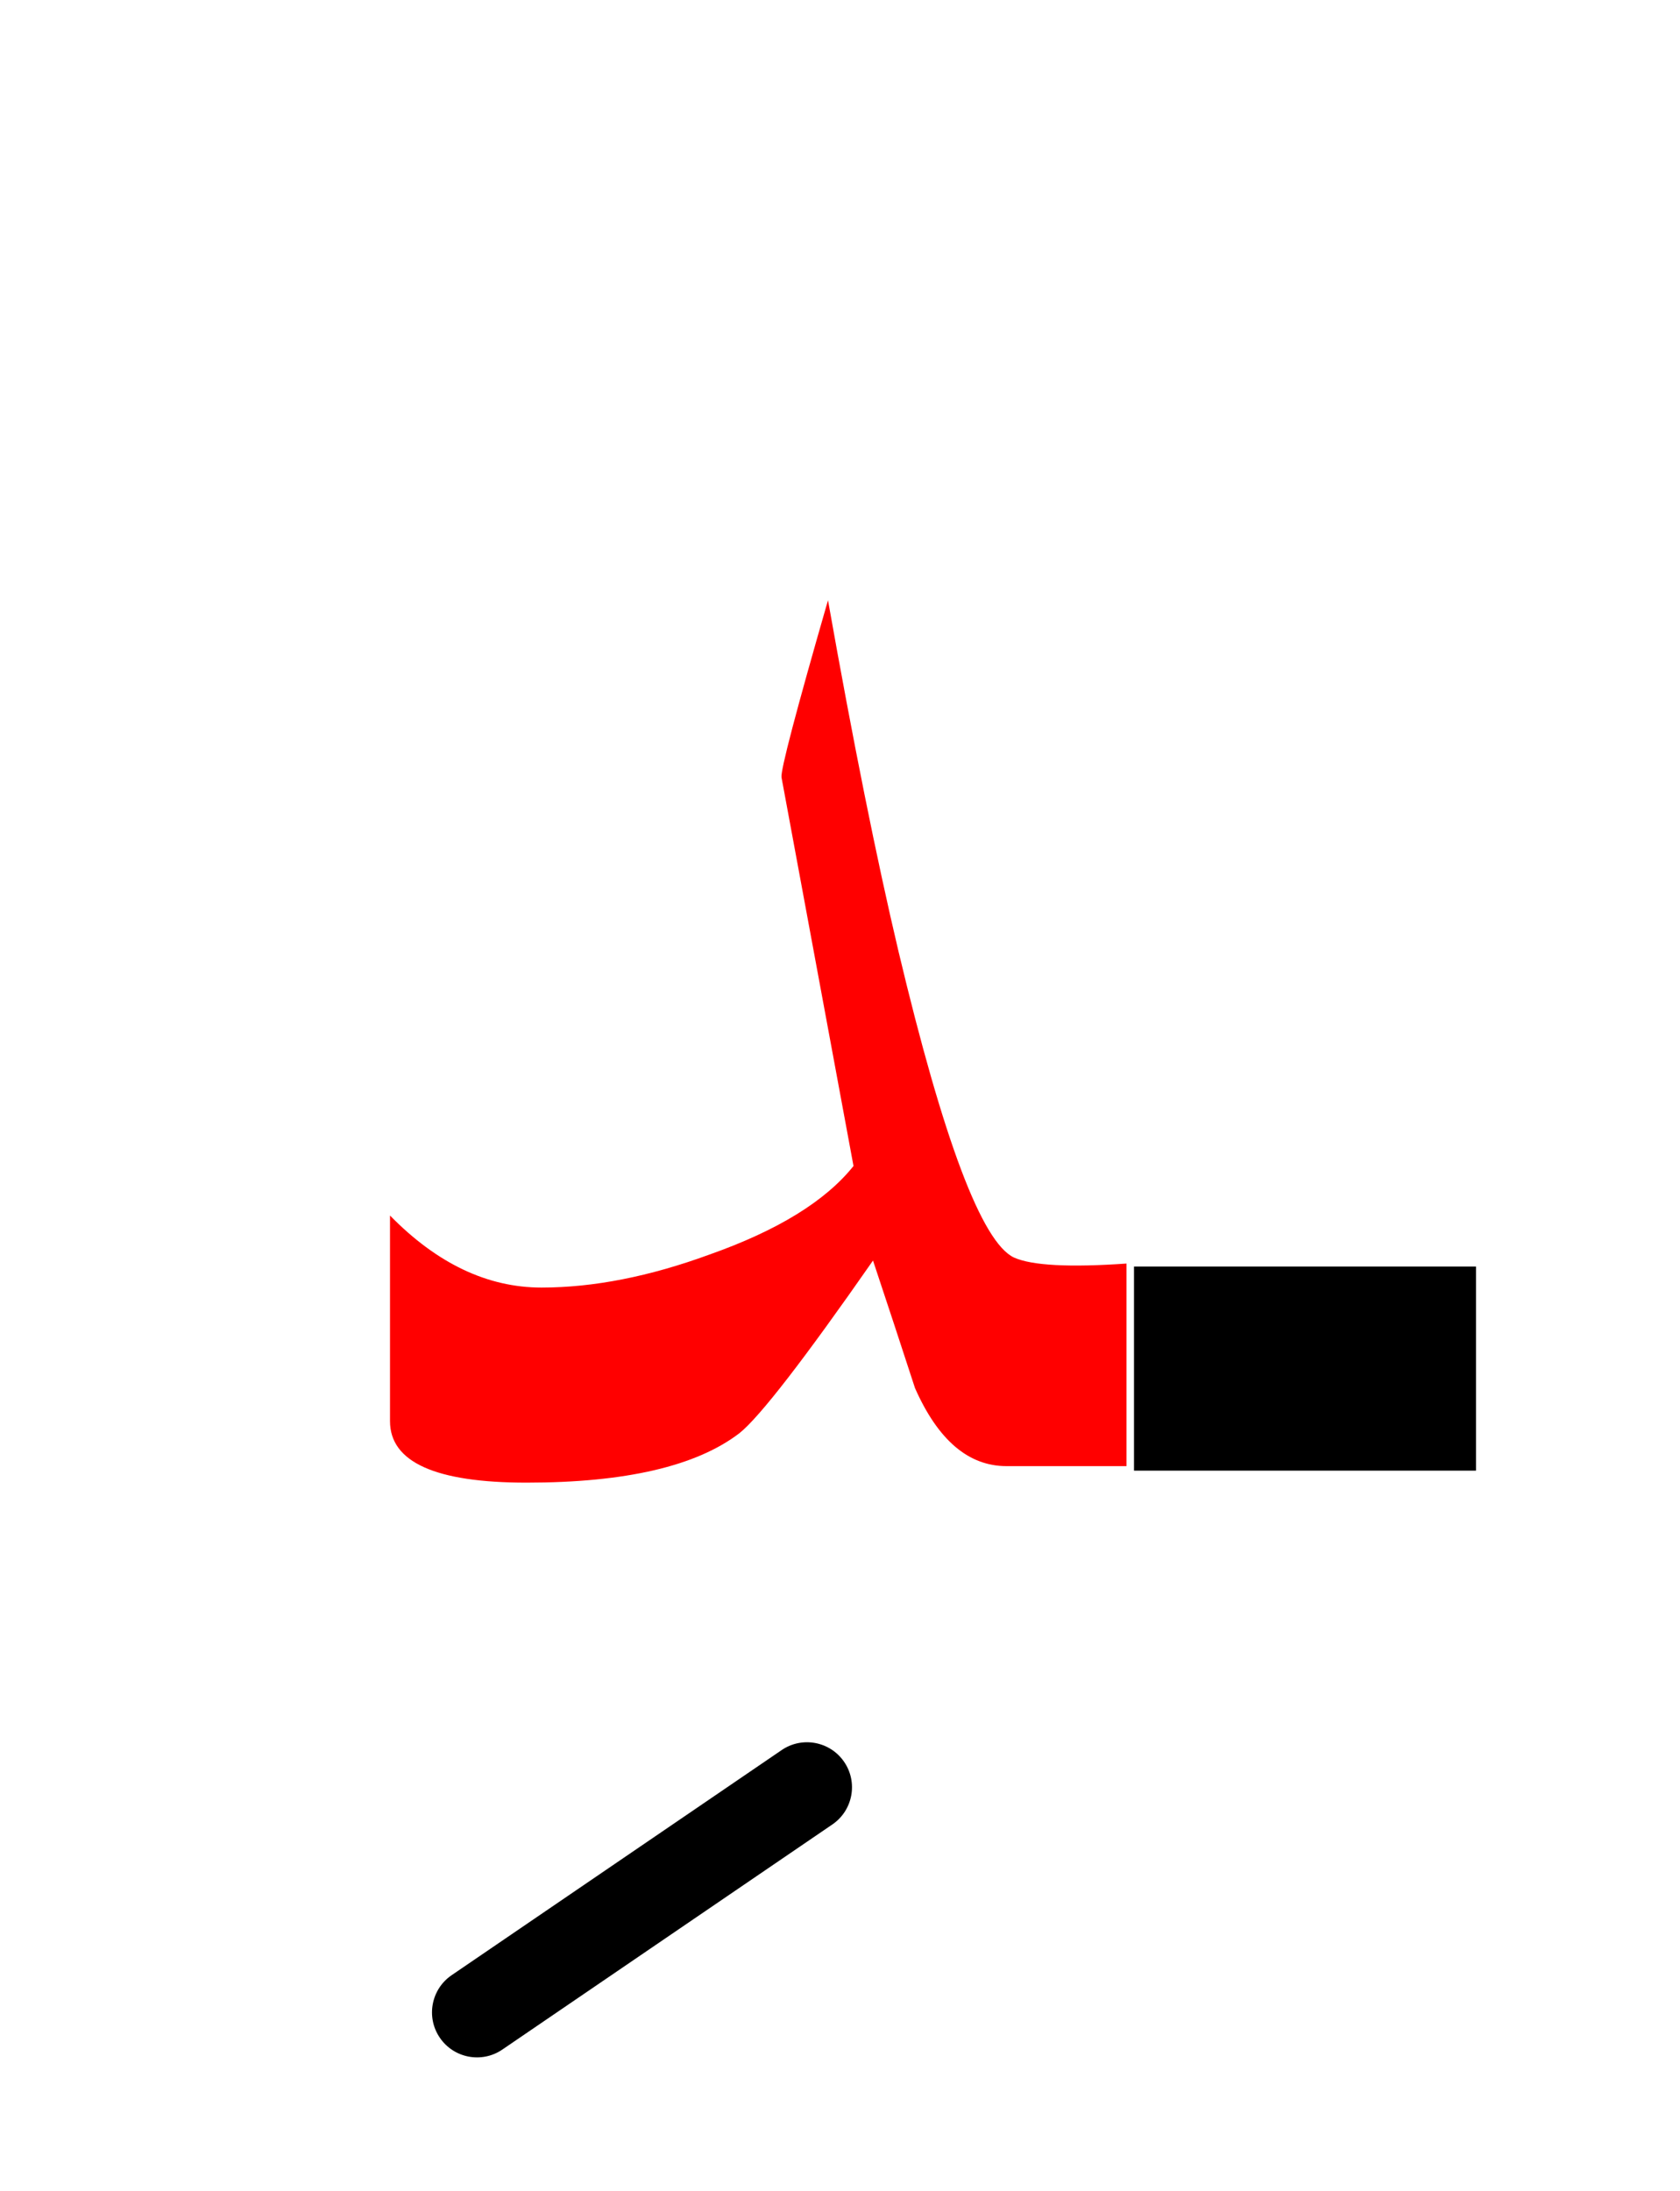 <?xml version="1.0" encoding="UTF-8" standalone="no"?><!DOCTYPE svg PUBLIC "-//W3C//DTD SVG 1.1//EN" "http://www.w3.org/Graphics/SVG/1.1/DTD/svg11.dtd"><svg width="100%" height="100%" viewBox="0 0 56 73" version="1.1" xmlns="http://www.w3.org/2000/svg" xmlns:xlink="http://www.w3.org/1999/xlink" xml:space="preserve" xmlns:serif="http://www.serif.com/" style="fill-rule:evenodd;clip-rule:evenodd;stroke-linejoin:round;stroke-miterlimit:2;"><g><rect x="37.8" y="42.2" width="11.4" height="6.8"/><path d="M26.055,58.311l-11,7.5c-0.684,0.466 -0.861,1.4 -0.394,2.084c0.466,0.684 1.4,0.861 2.084,0.394l11,-7.5c0.684,-0.466 0.861,-1.4 0.394,-2.084c-0.466,-0.684 -1.4,-0.861 -2.084,-0.394Z"/><path d="M29.95,31.7c-0.733,-3.1 -1.517,-7 -2.35,-11.7c-1.067,3.7 -1.583,5.667 -1.55,5.9l2.4,12.95c-0.933,1.167 -2.533,2.15 -4.8,2.95c-2,0.733 -3.867,1.1 -5.6,1.1c-1.8,0 -3.483,-0.8 -5.05,-2.4l0,6.85c0,1.367 1.517,2.05 4.55,2.05c3.3,0 5.667,-0.55 7.1,-1.65c0.667,-0.533 2.15,-2.45 4.45,-5.75c0.467,1.4 0.933,2.817 1.4,4.25c0.767,1.733 1.783,2.6 3.05,2.6l4,-0l-0,-6.75c-1.9,0.133 -3.15,0.067 -3.75,-0.2c-1.067,-0.5 -2.35,-3.9 -3.85,-10.2Z" style="fill:#f00;"/></g></svg>